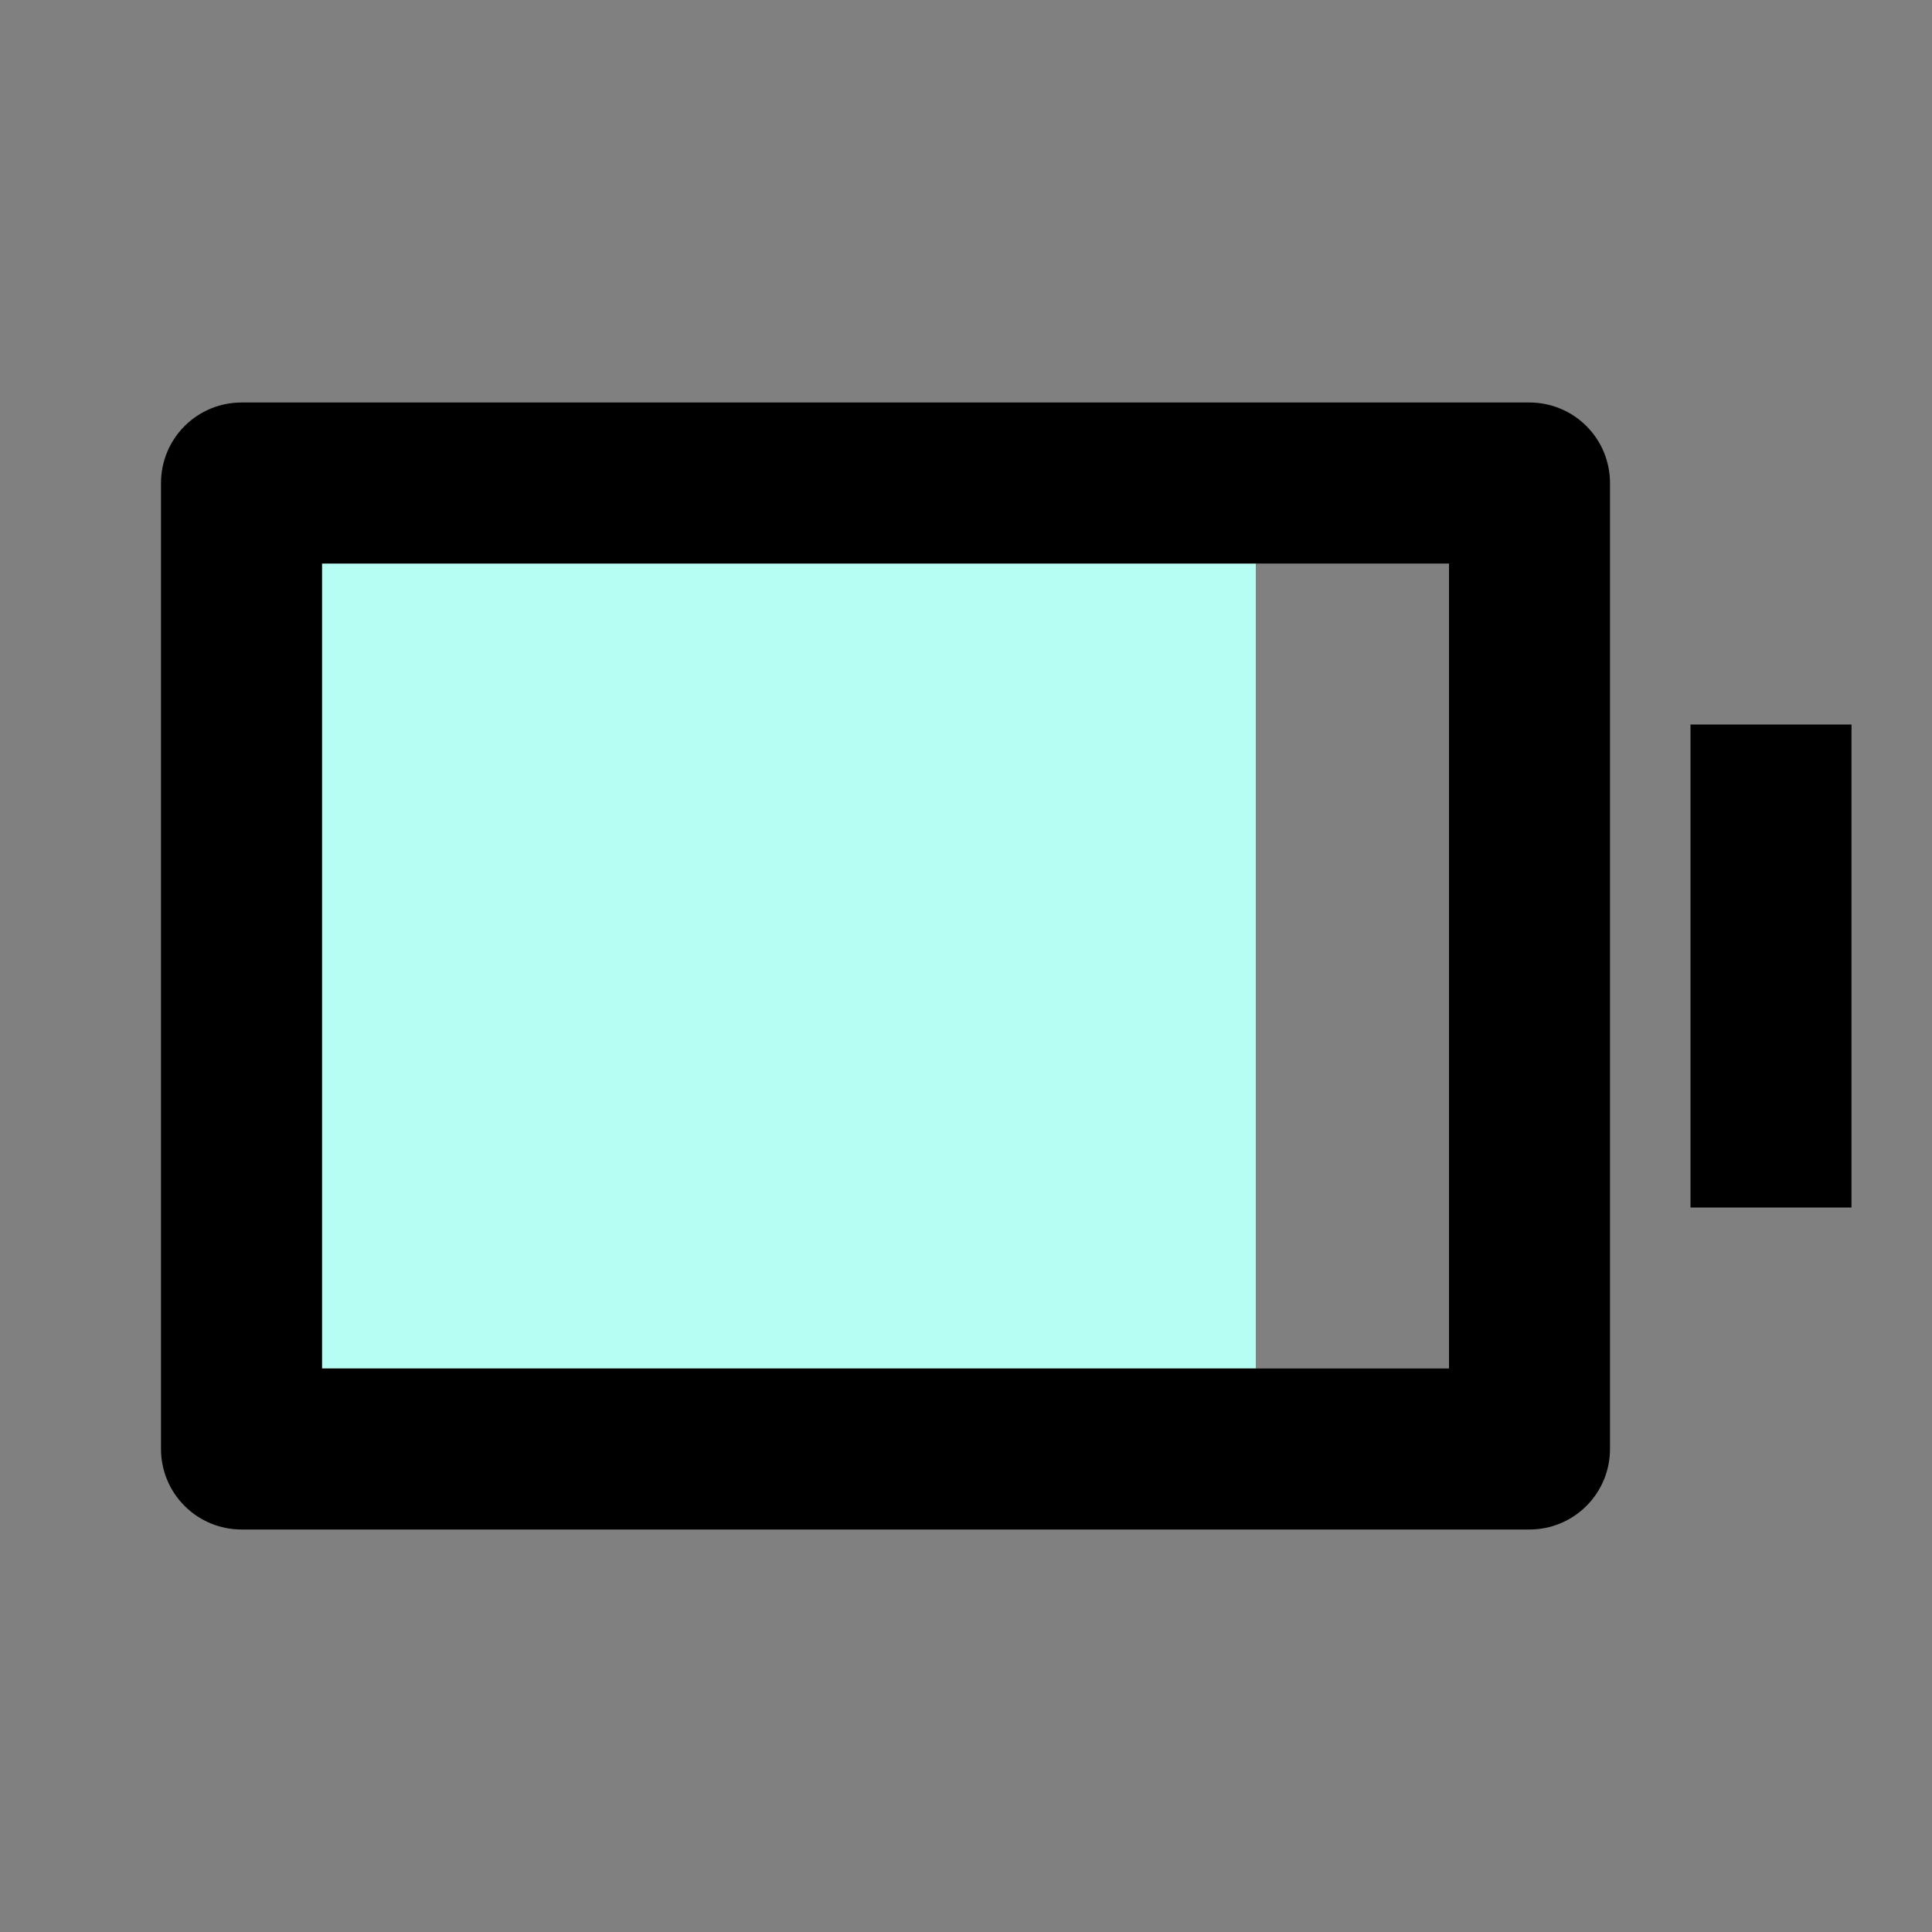 <svg width="24" height="24" viewBox="0 0 24 24" fill="none" xmlns="http://www.w3.org/2000/svg">
<rect x="0" y="0" width="24" height="24" fill="#808080" stroke="none"/>
<path d="M4 7H15.6V17H4V7Z" fill="#B6FEF4"/>
<path d="M4 7V17H18V7H4ZM3 5H19C19.265 5 19.52 5.105 19.707 5.293C19.895 5.48 20 5.735 20 6V18C20 18.265 19.895 18.52 19.707 18.707C19.52 18.895 19.265 19 19 19H3C2.735 19 2.48 18.895 2.293 18.707C2.105 18.52 2 18.265 2 18V6C2 5.735 2.105 5.48 2.293 5.293C2.48 5.105 2.735 5 3 5ZM21 9H23V15H21V9Z" fill="black"/>
</svg>
